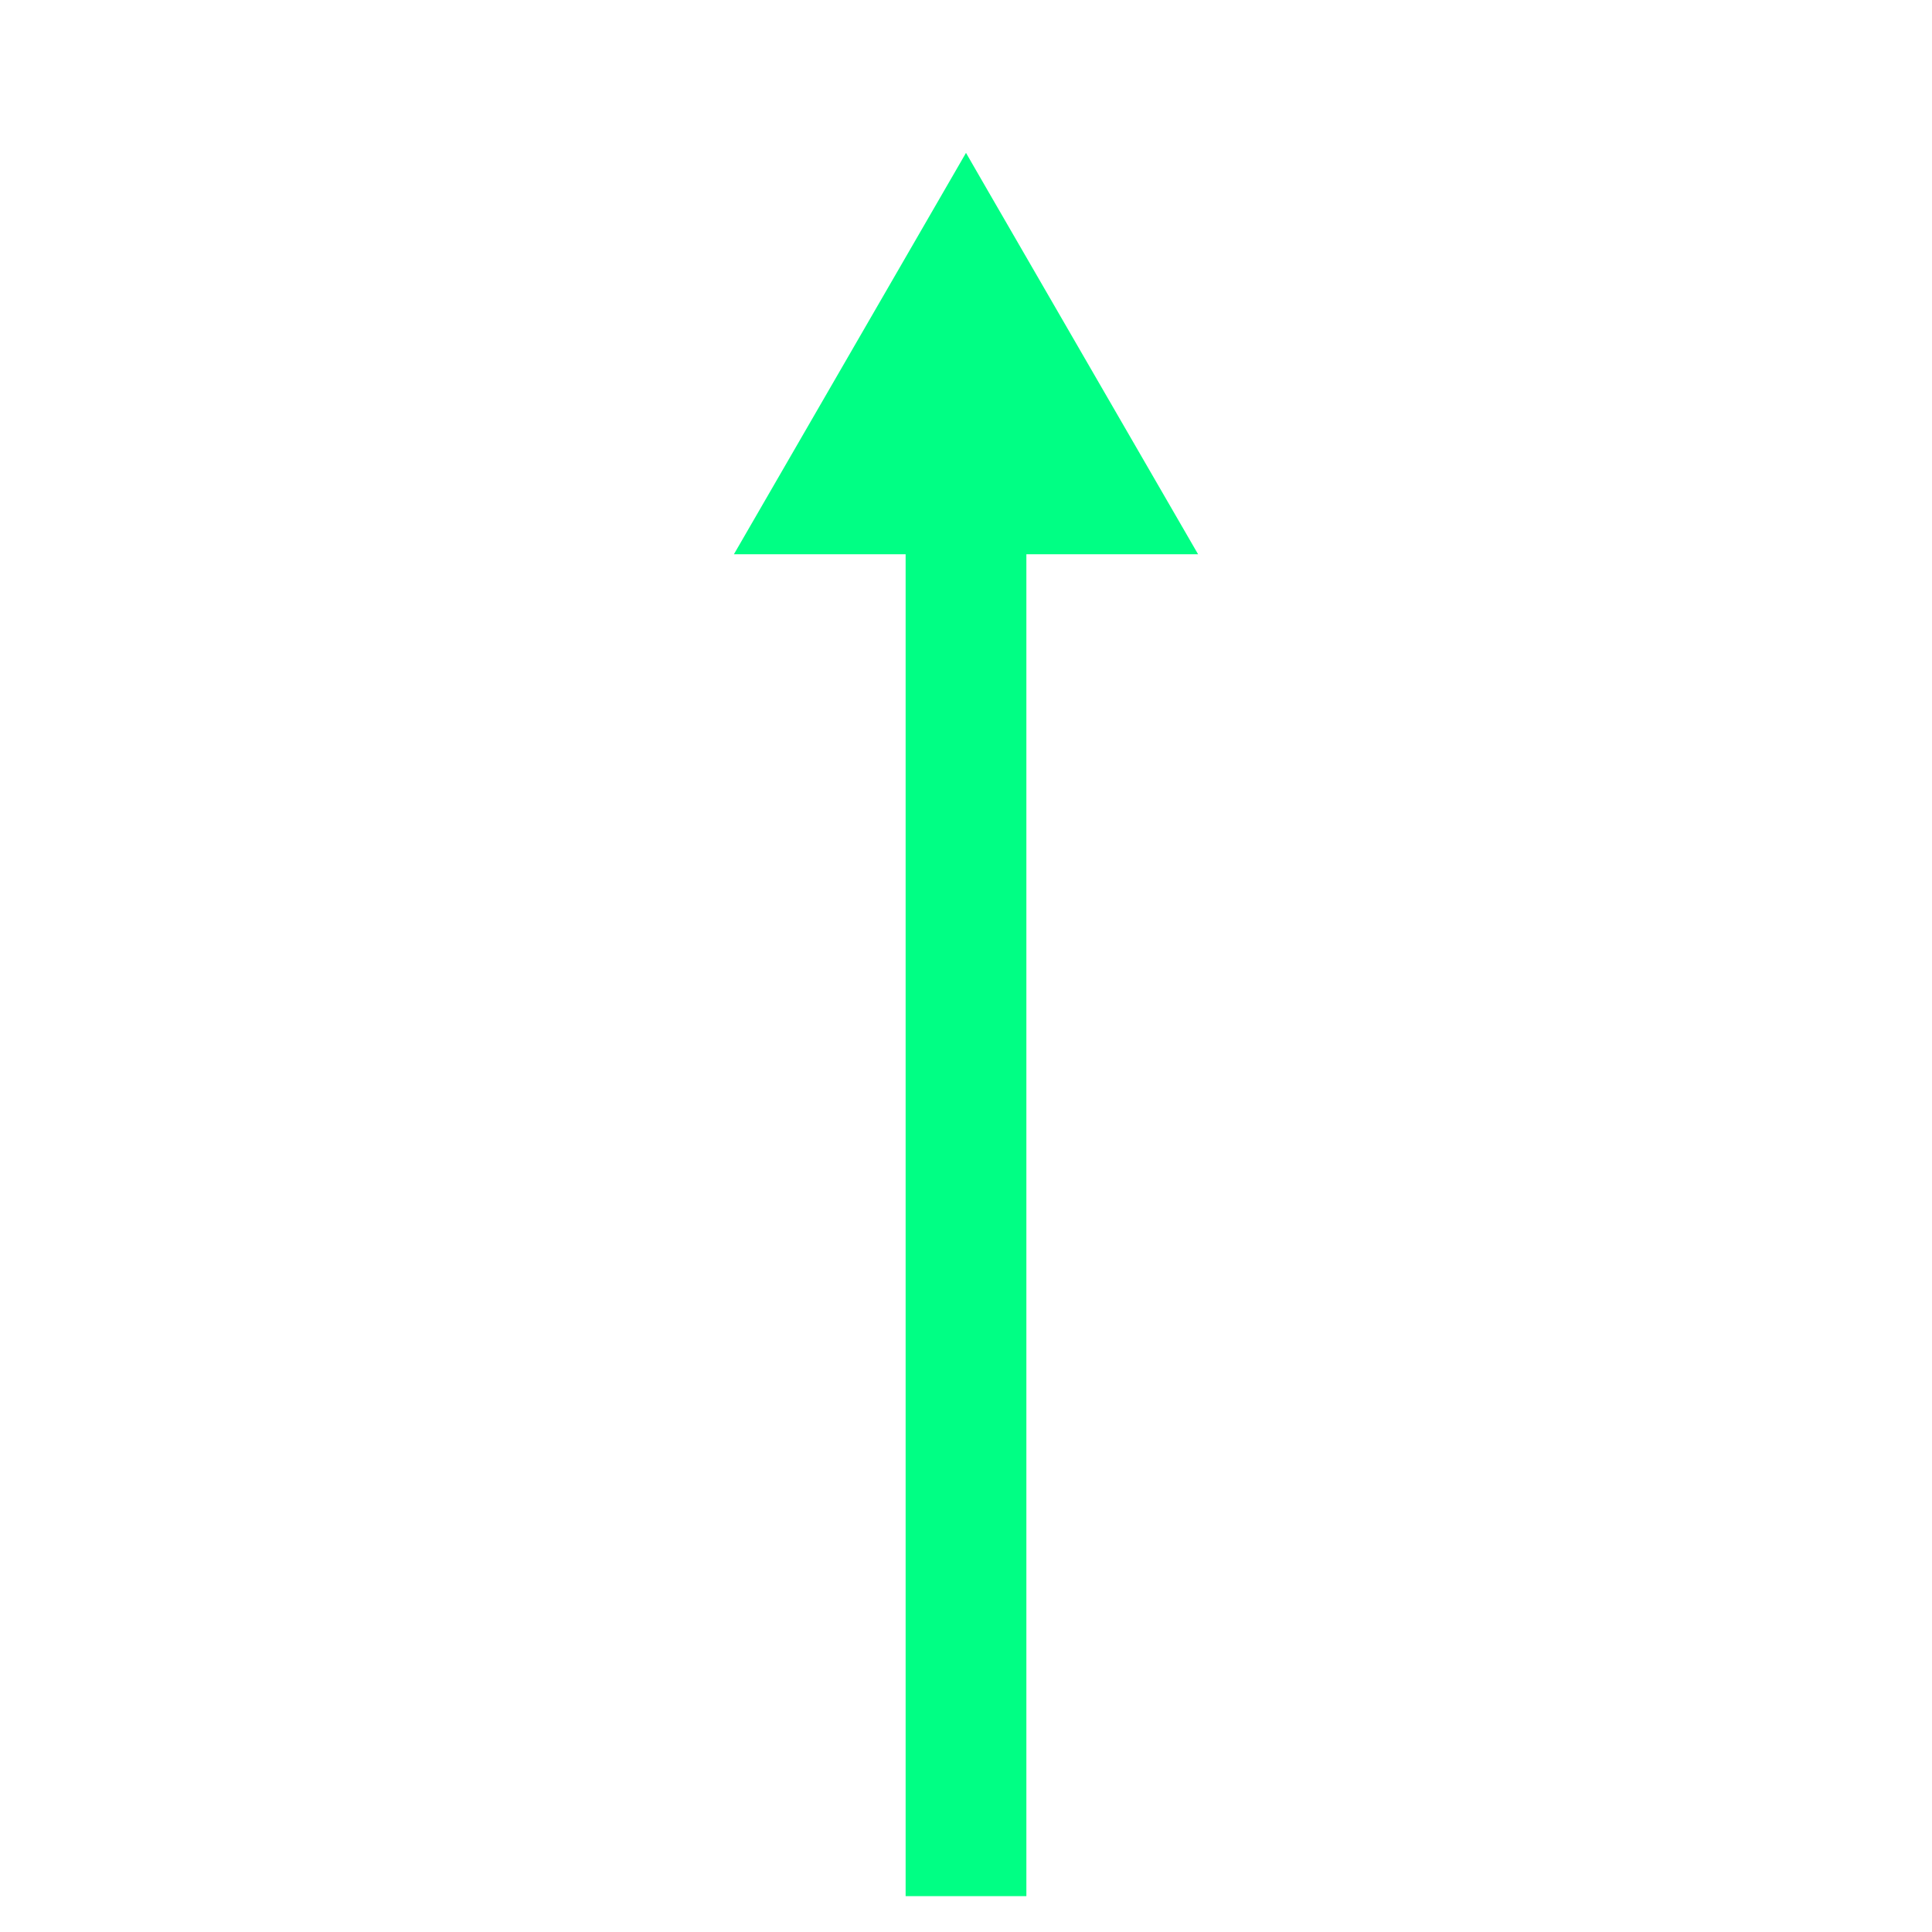 <svg id="SVGRoot" width="16px" height="16px" version="1.1" viewBox="0 0 16 16" xmlns="http://www.w3.org/2000/svg">
 <g fill="#00ff84">
  <path d="m7.5 15.703v-13.469h1v13.469z" color="#000000" style="-inkscape-stroke:none"/>
  <g transform="matrix(1 0 0 -1 0 16.969)">
   <g fill="#00ff84" fill-rule="evenodd">
    <path d="m8 15.287-1.561-2.7h3.122z" color="#000000" stroke-width=".312pt" style="-inkscape-stroke:none"/>
    <path d="m6.078 12.379 1.922 3.324 0.18-0.312 1.742-3.012zm0.721 0.416h2.402l-1.201 2.078z" color="#000000" style="-inkscape-stroke:none"/>
   </g>
  </g>
 </g>
</svg>
